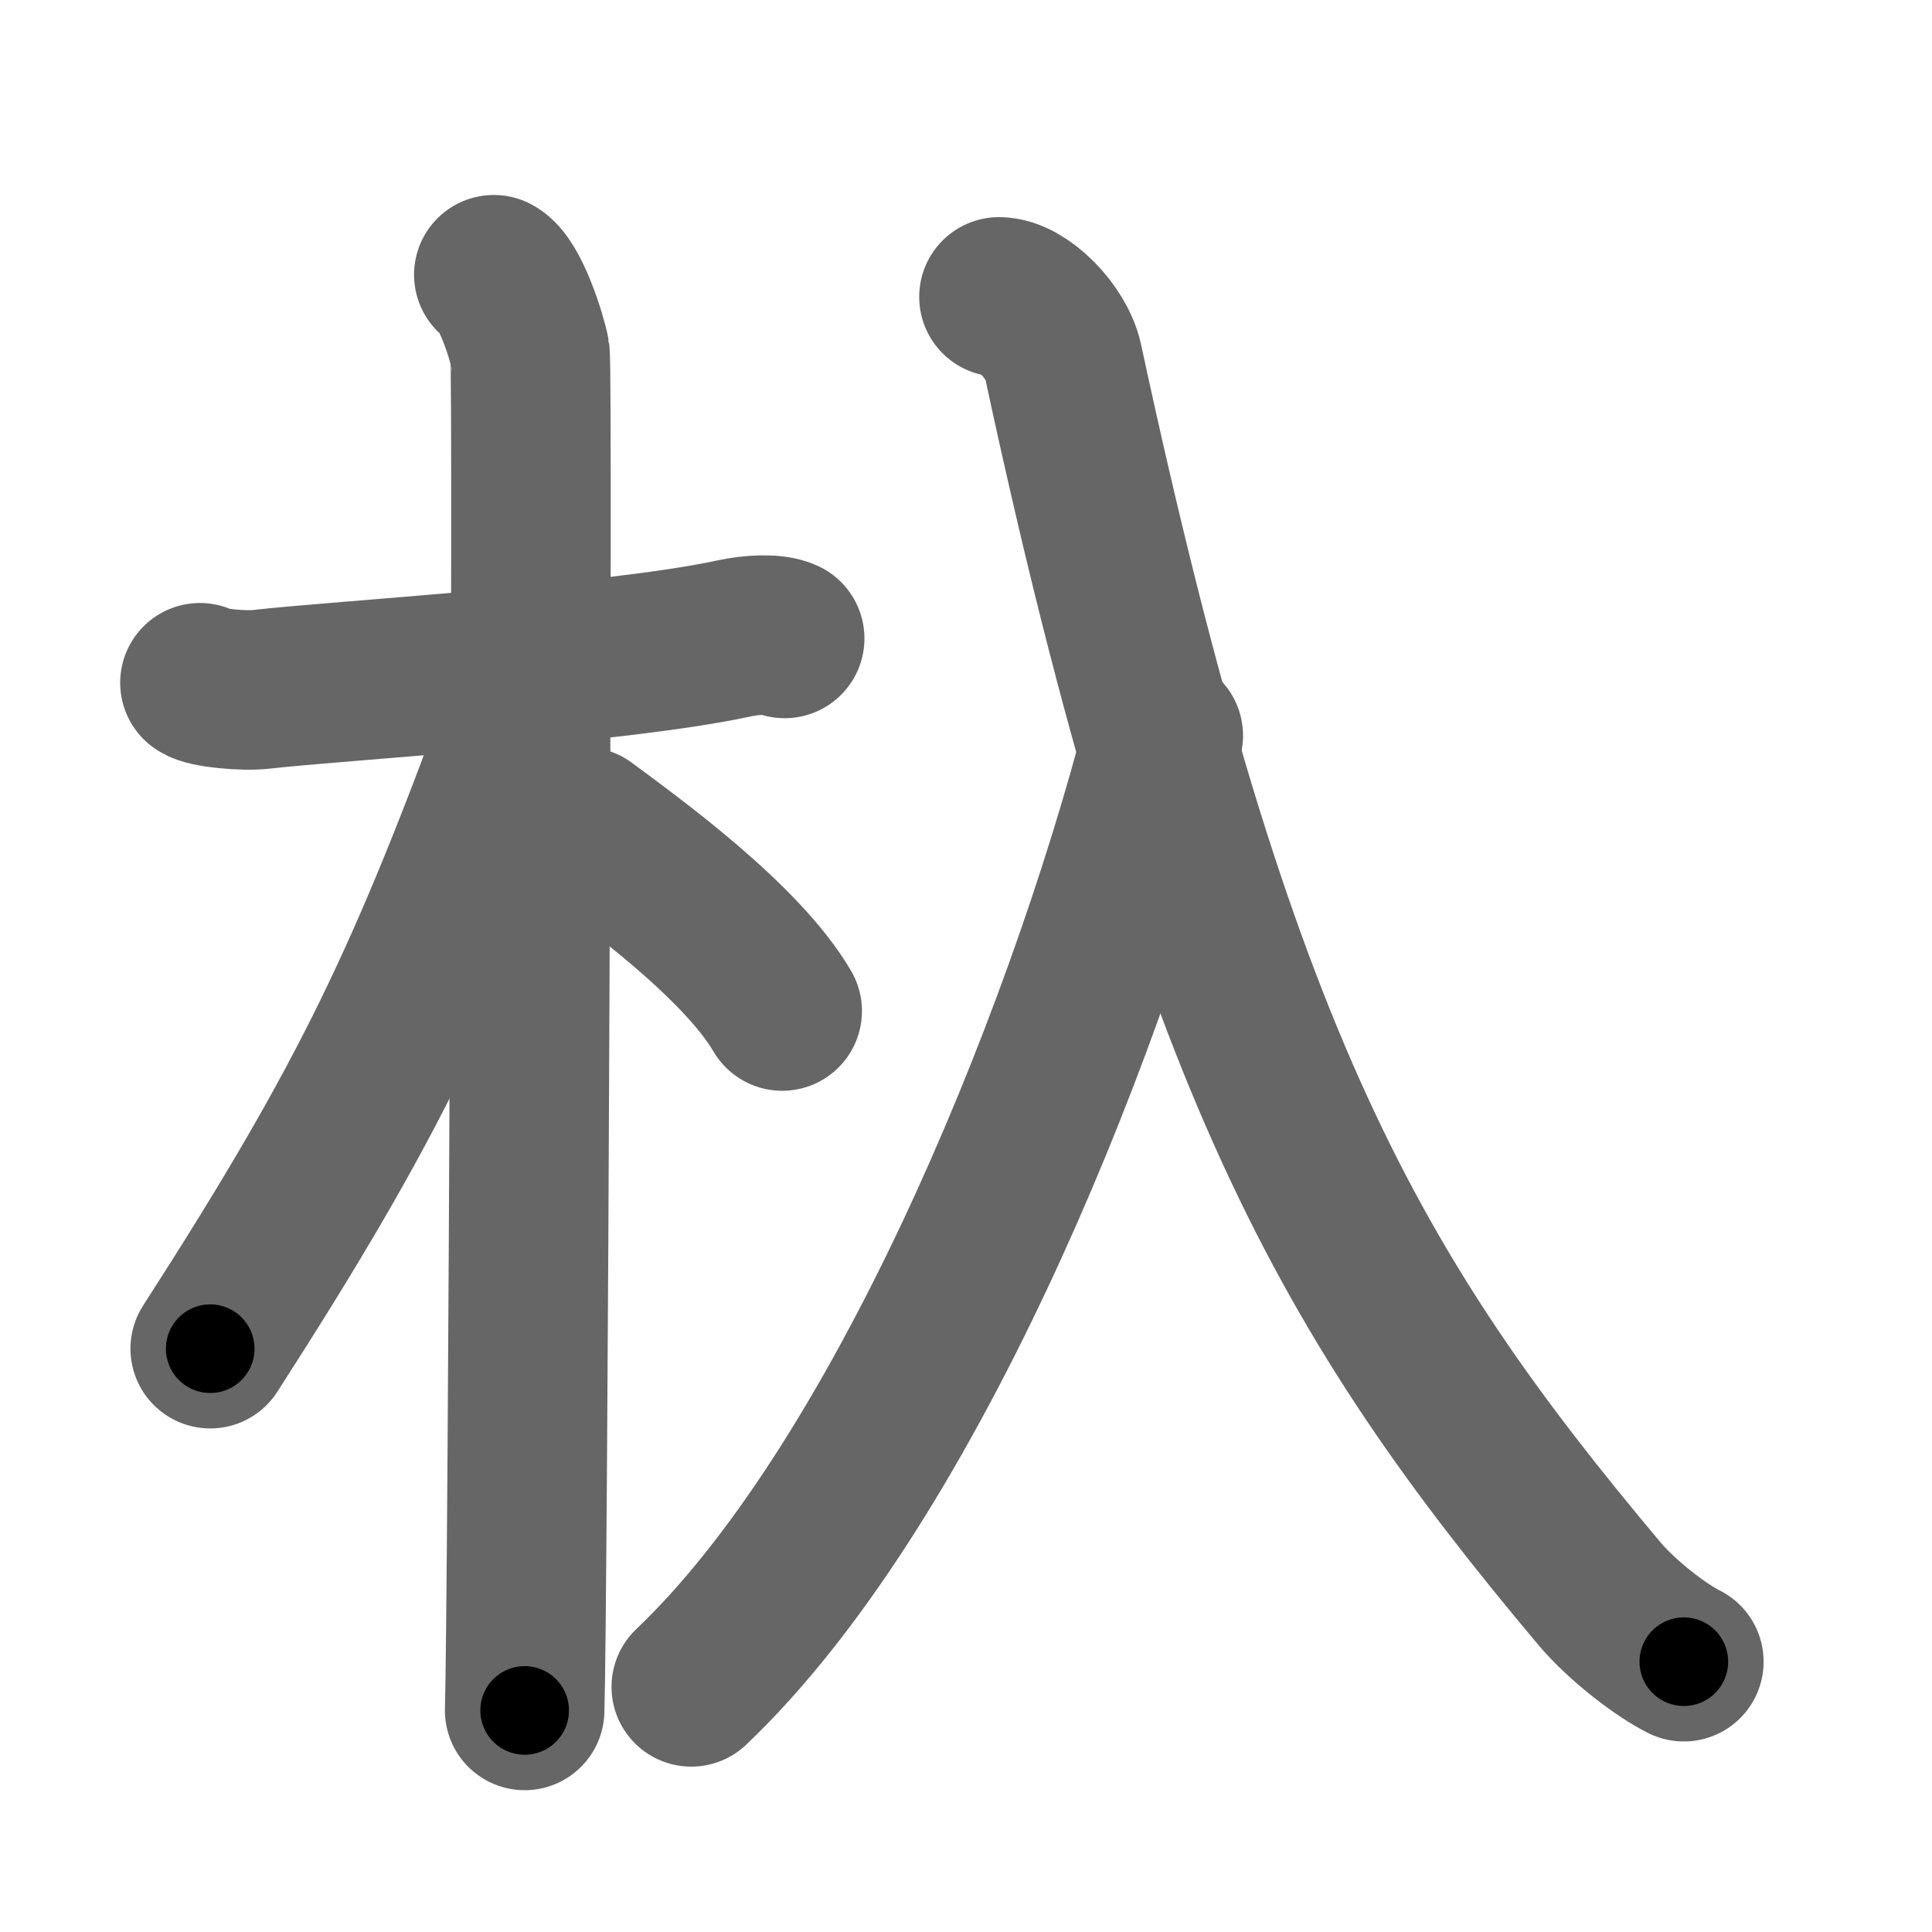 <svg xmlns="http://www.w3.org/2000/svg" width="109" height="109" viewBox="0 0 109 109" id="6741"><g fill="none" stroke="#666" stroke-width="9" stroke-linecap="round" stroke-linejoin="round"><g><g><path d="M11.28,38.52c0.36,0.29,2.5,0.49,3.47,0.37c4.13-0.48,20.03-1.43,26.66-2.87c0.96-0.21,2.25-0.29,2.86,0" /><path d="M27.86,15.5c0.91,0.47,1.86,3.49,2.04,4.42c0.18,0.93-0.12,70.75-0.3,76.58" /><path d="M29.94,39.28c-5.82,16.02-9.06,22.79-18.08,36.81" /><path d="M32.97,46.65c2.74,2.03,8.85,6.45,11.16,10.39" /></g><g><path d="M65.63,41.5C60.94,59.51,50.75,84,39,95.17" /><path d="M56.36,16.75c1.31,0,3.25,1.94,3.62,3.64C68.5,60,76.25,73.25,90.22,89.89c1.37,1.63,3.63,3.3,4.78,3.86" /></g></g></g><g fill="none" stroke="#000" stroke-width="5" stroke-linecap="round" stroke-linejoin="round"><g><g><path d="M11.28,38.52c0.36,0.29,2.5,0.49,3.47,0.37c4.13-0.48,20.03-1.43,26.66-2.87c0.96-0.21,2.25-0.29,2.86,0" stroke-dasharray="33.25" stroke-dashoffset="33.25"><animate id="0" attributeName="stroke-dashoffset" values="33.25;0" dur="0.33s" fill="freeze" begin="0s;6741.click" /></path><path d="M27.86,15.5c0.91,0.47,1.86,3.49,2.04,4.42c0.18,0.93-0.12,70.75-0.3,76.58" stroke-dasharray="81.53" stroke-dashoffset="81.53"><animate attributeName="stroke-dashoffset" values="81.53" fill="freeze" begin="6741.click" /><animate id="1" attributeName="stroke-dashoffset" values="81.53;0" dur="0.61s" fill="freeze" begin="0.end" /></path><path d="M29.94,39.28c-5.82,16.02-9.06,22.79-18.08,36.81" stroke-dasharray="41.13" stroke-dashoffset="41.13"><animate attributeName="stroke-dashoffset" values="41.13" fill="freeze" begin="6741.click" /><animate id="2" attributeName="stroke-dashoffset" values="41.13;0" dur="0.41s" fill="freeze" begin="1.end" /></path><path d="M32.97,46.65c2.74,2.03,8.85,6.45,11.16,10.39" stroke-dasharray="15.34" stroke-dashoffset="15.34"><animate attributeName="stroke-dashoffset" values="15.34" fill="freeze" begin="6741.click" /><animate id="3" attributeName="stroke-dashoffset" values="15.34;0" dur="0.15s" fill="freeze" begin="2.end" /></path></g><g><path d="M65.63,41.5C60.94,59.51,50.75,84,39,95.17" stroke-dasharray="60.52" stroke-dashoffset="60.52"><animate attributeName="stroke-dashoffset" values="60.52" fill="freeze" begin="6741.click" /><animate id="4" attributeName="stroke-dashoffset" values="60.52;0" dur="0.46s" fill="freeze" begin="3.end" /></path><path d="M56.36,16.75c1.31,0,3.25,1.94,3.62,3.64C68.5,60,76.25,73.25,90.22,89.89c1.37,1.63,3.63,3.3,4.78,3.86" stroke-dasharray="88.34" stroke-dashoffset="88.34"><animate attributeName="stroke-dashoffset" values="88.34" fill="freeze" begin="6741.click" /><animate id="5" attributeName="stroke-dashoffset" values="88.34;0" dur="0.66s" fill="freeze" begin="4.end" /></path></g></g></g></svg>
